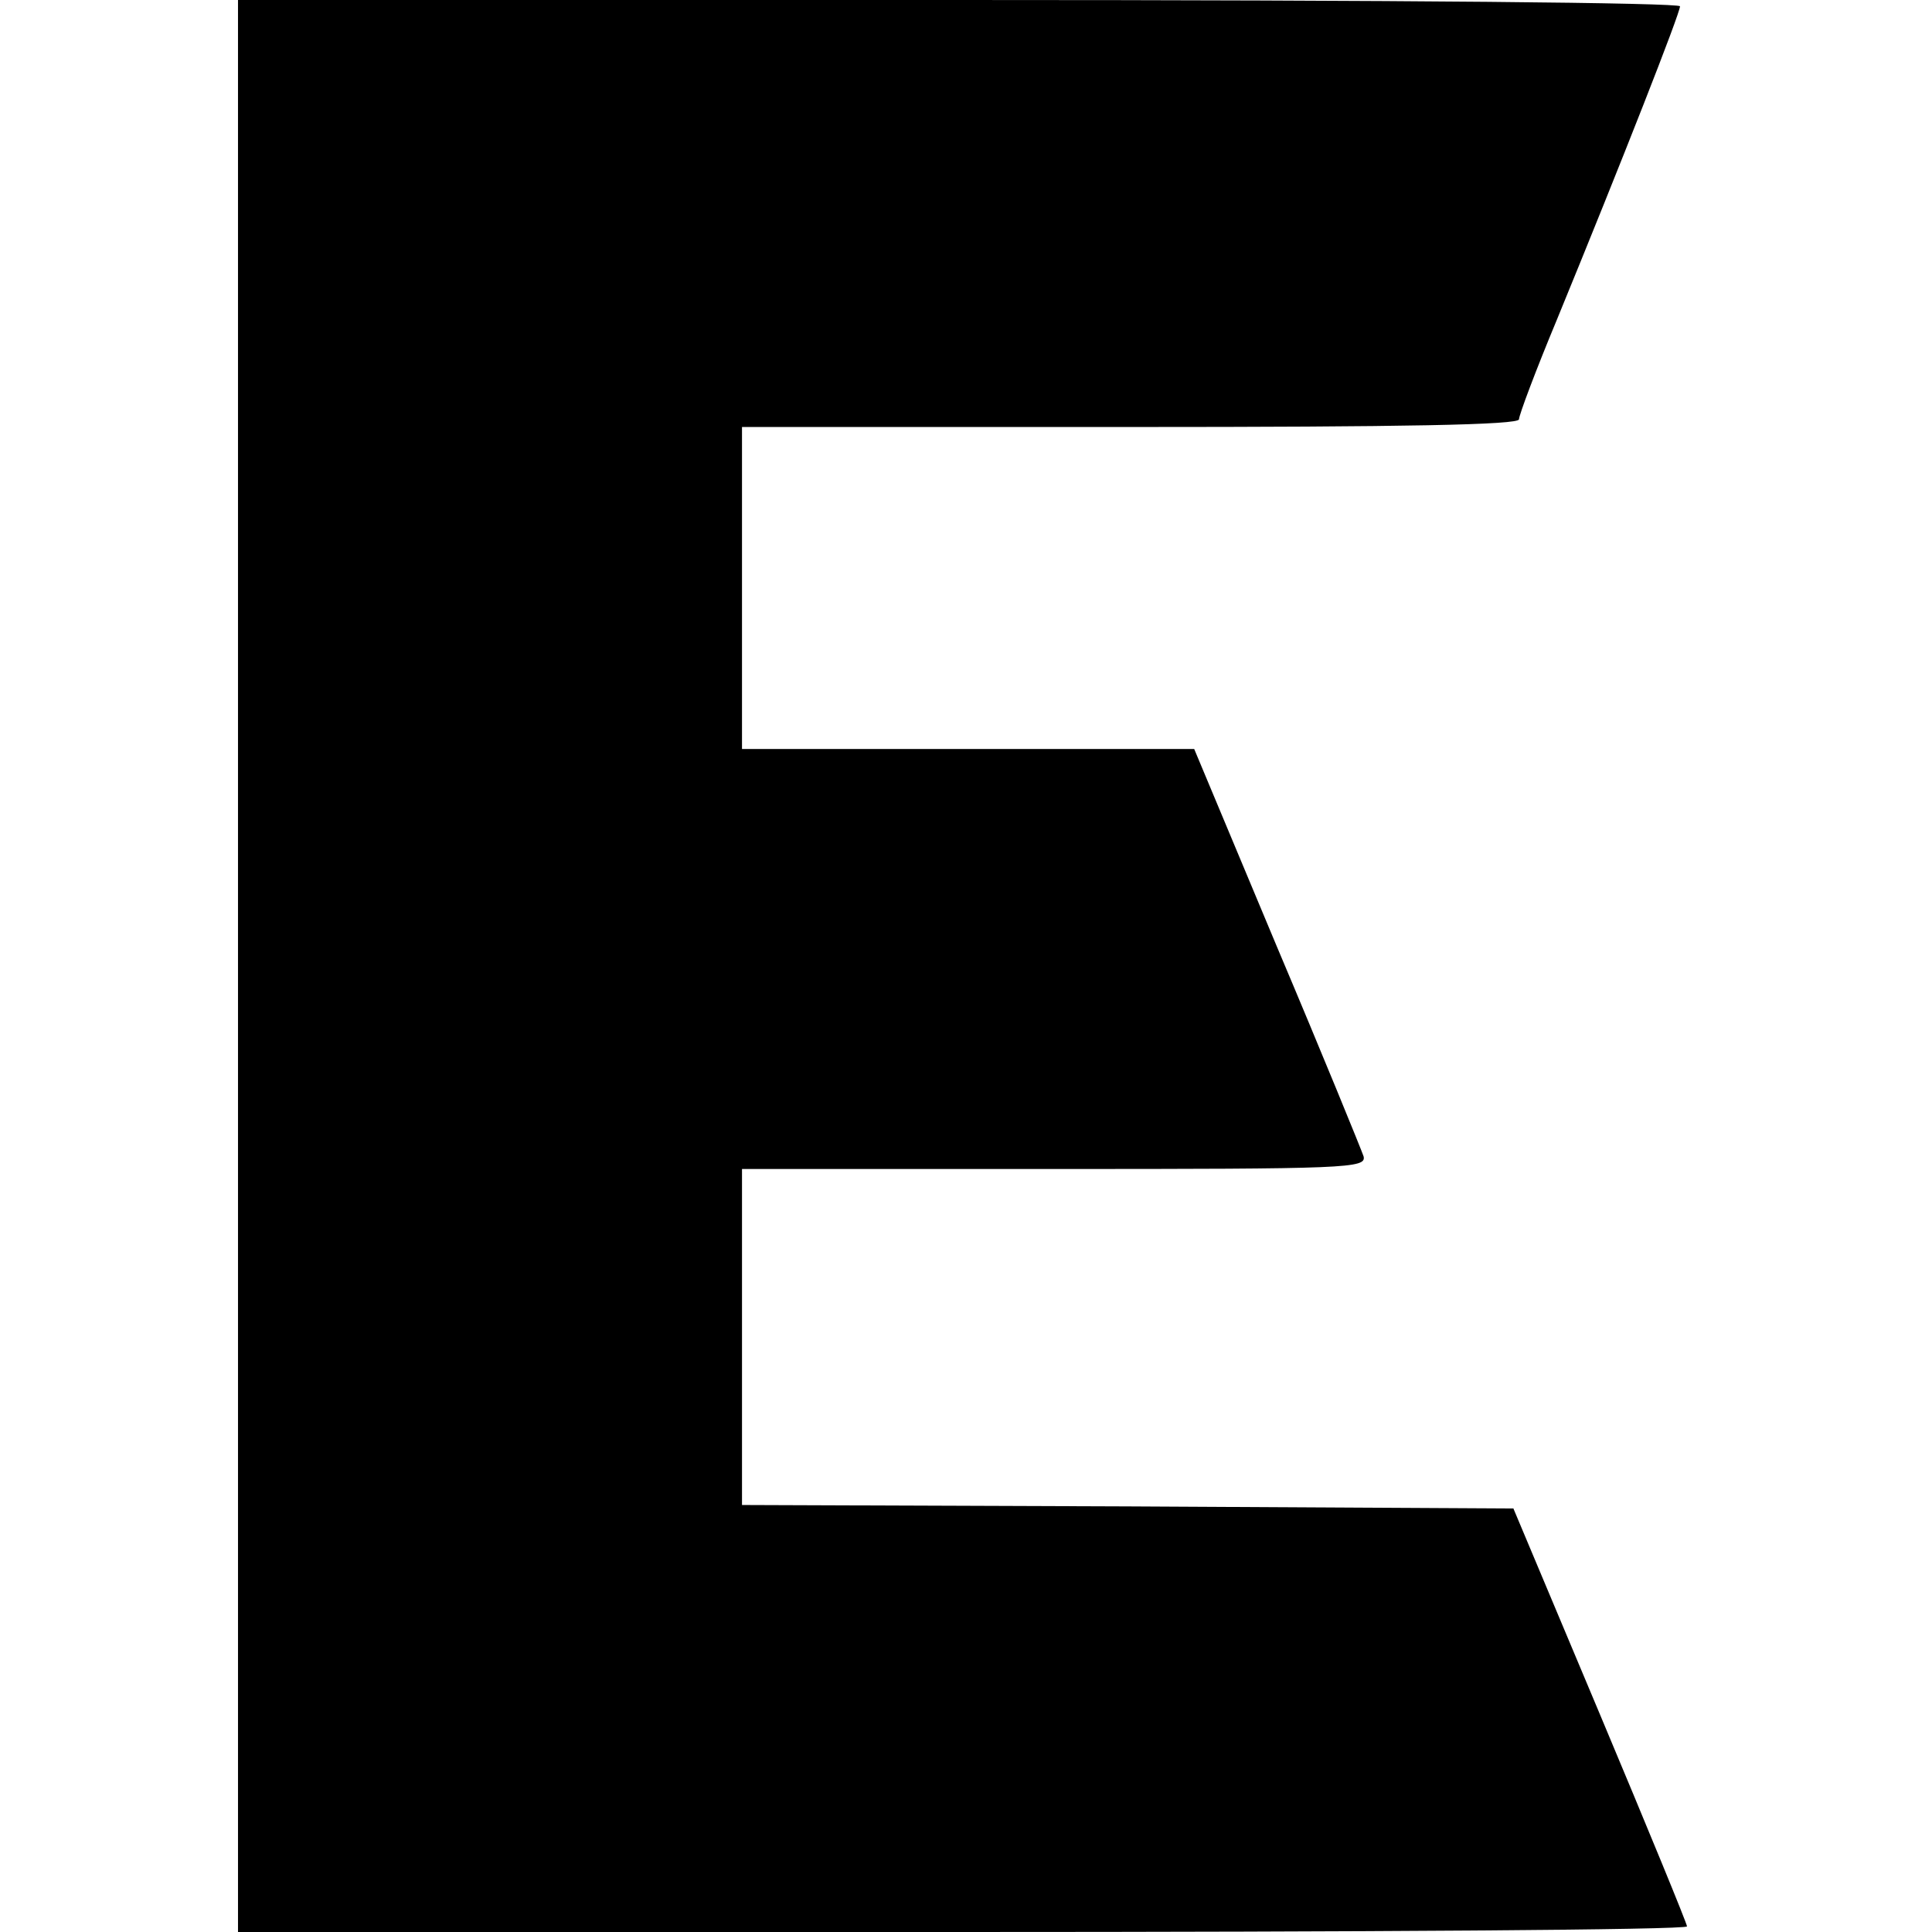 <?xml version="1.0" standalone="no"?>
<!DOCTYPE svg PUBLIC "-//W3C//DTD SVG 20010904//EN"
 "http://www.w3.org/TR/2001/REC-SVG-20010904/DTD/svg10.dtd">
<svg version="1.0" xmlns="http://www.w3.org/2000/svg"
 width="276pt" height="276pt" viewBox="0 0 276 276"
 preserveAspectRatio="xMidYMid meet">
<g transform="translate(0,276) scale(0.1,-0.1)"
fill="#000000" stroke="none">
<path d="M340 1380 l0 -1380 1035 0 c569 0 1035 3 1035 8 0 4 -56 140 -124
302 l-124 295 -551 3 -551 2 0 240 0 240 446 0 c420 0 446 1 442 18 -3 9 -58
144 -124 300 l-118 282 -323 0 -323 0 0 230 0 230 555 0 c392 0 555 3 555 11
0 6 24 70 54 142 94 229 176 438 176 448 0 5 -388 9 -1030 9 l-1030 0 0 -1380z"/>
</g>
</svg>
